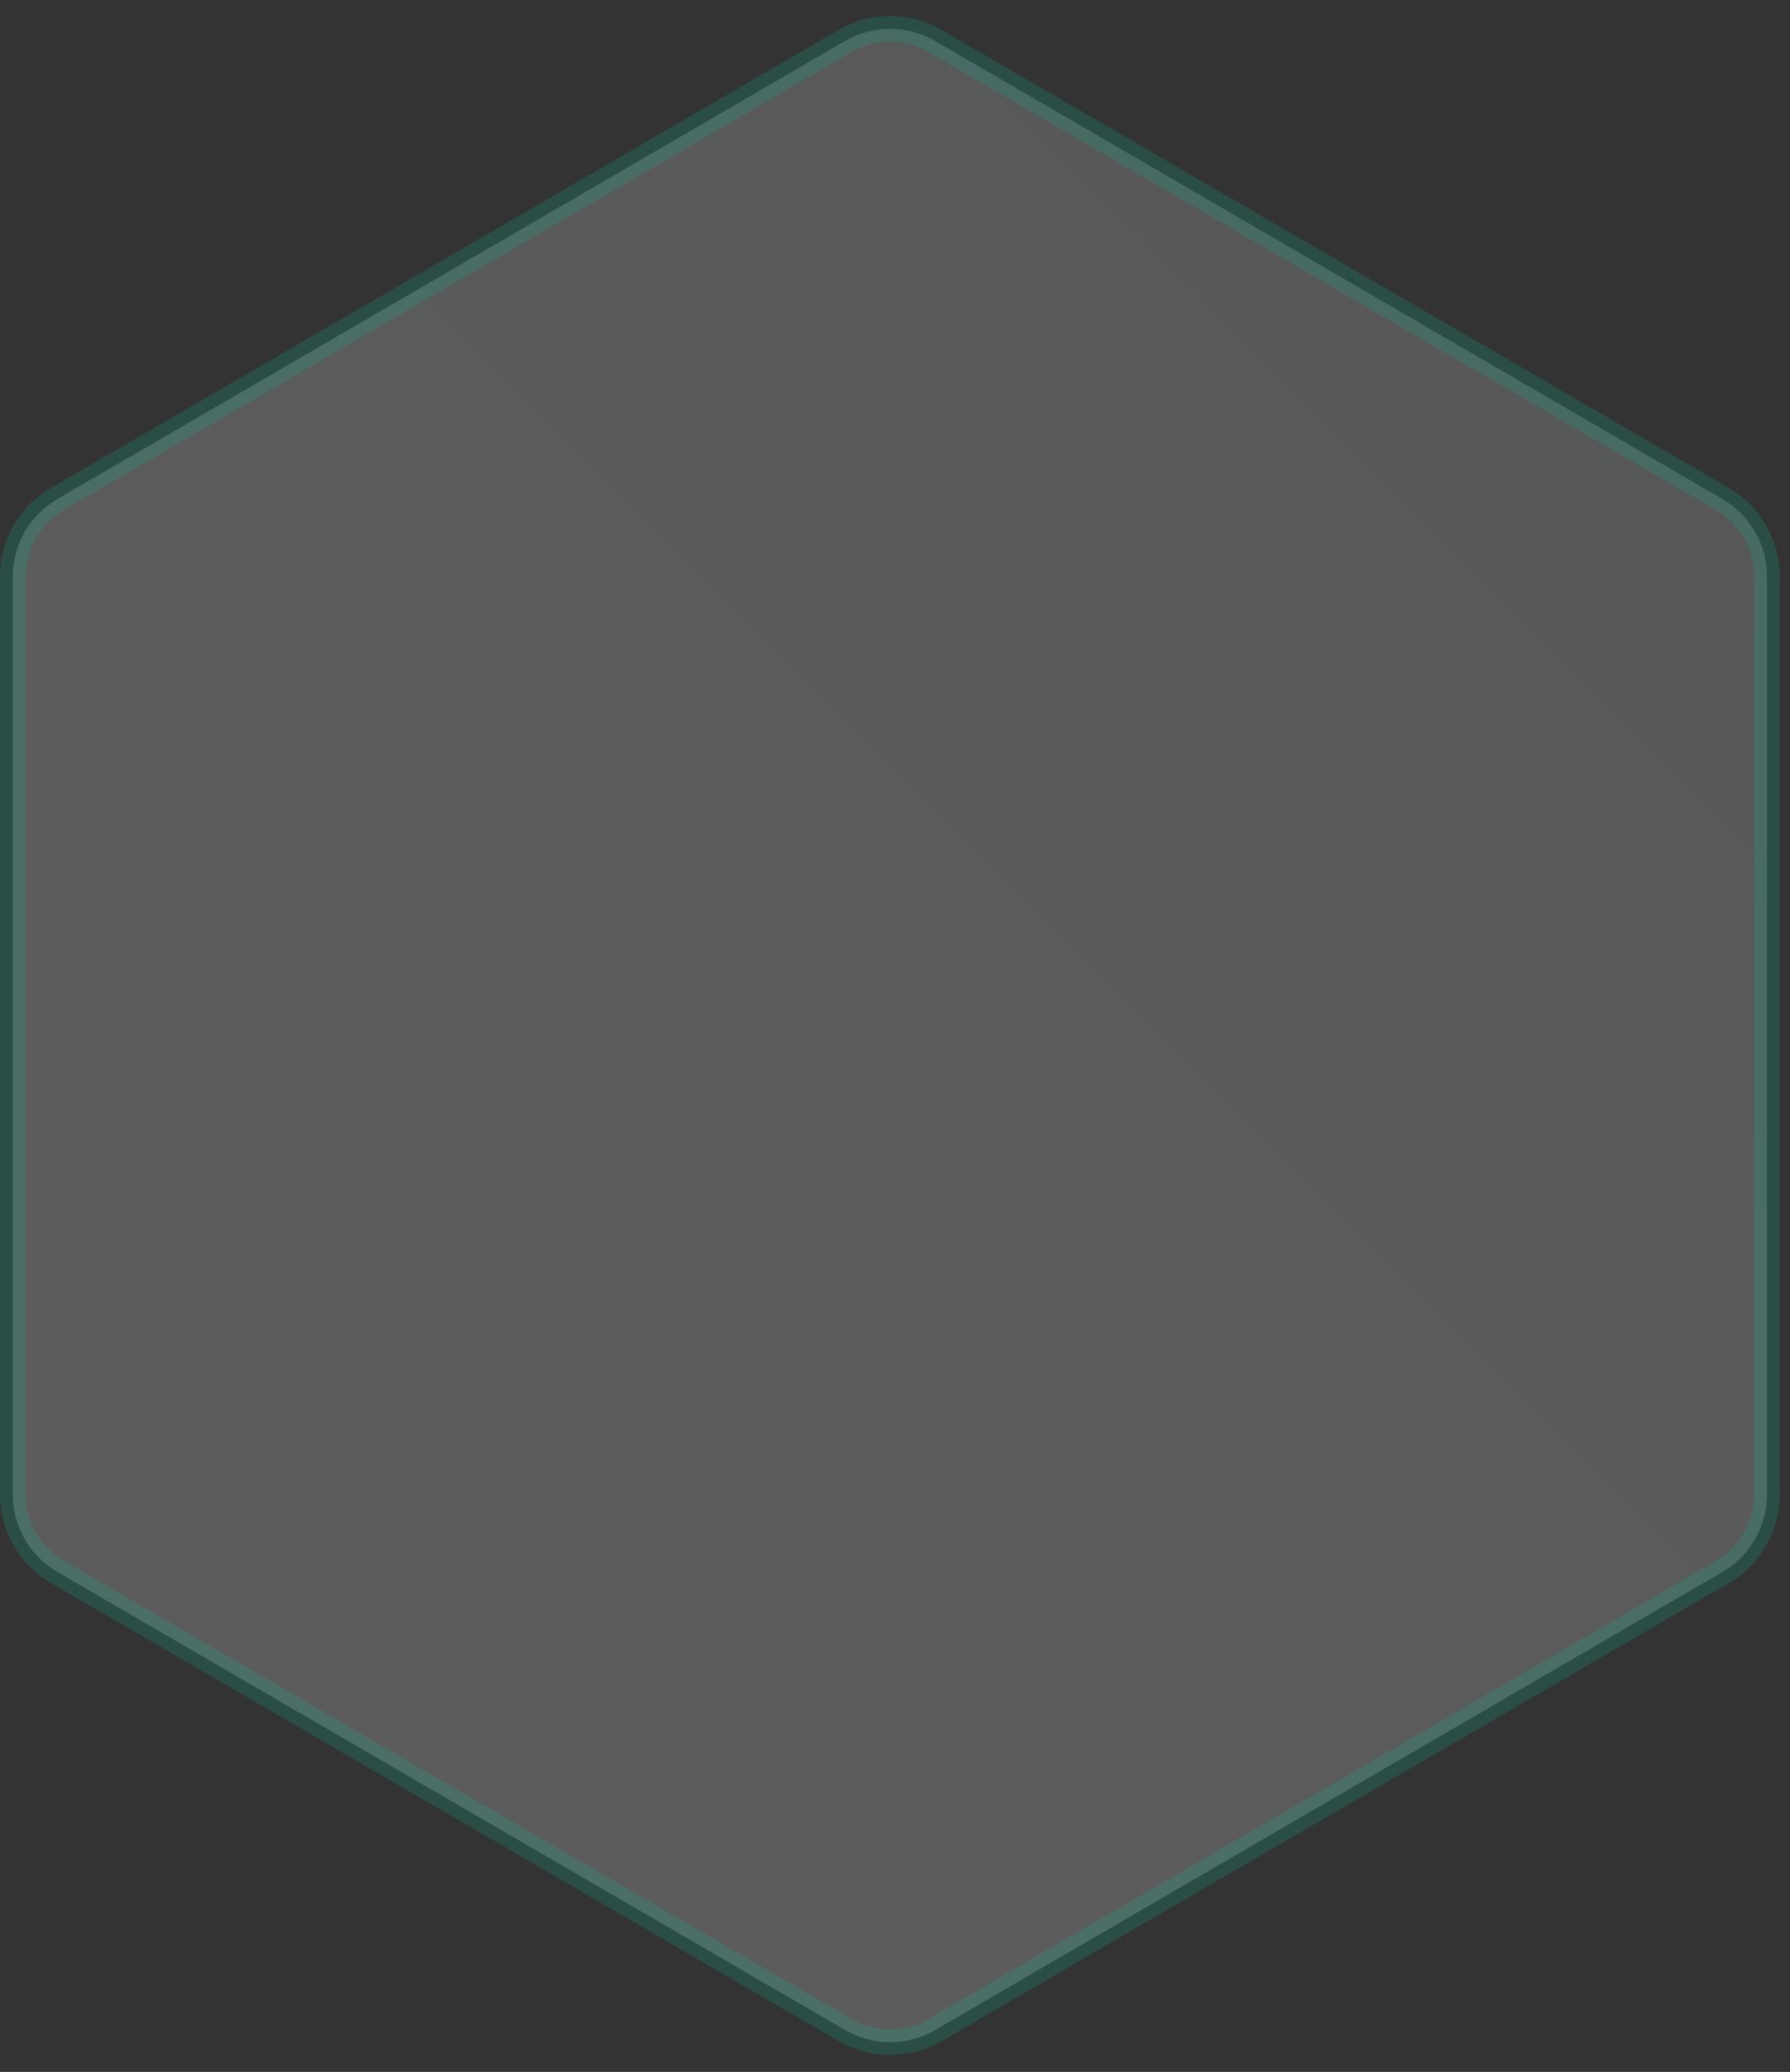 <svg width="70" height="81" viewBox="0 0 70 81" fill="none" xmlns="http://www.w3.org/2000/svg">
<rect x="0" y="0" width="70" height="81" fill="#333333" stroke="none"/>
<path opacity="0.2" d="M2.241 61.454C1.163 60.827 0.5 59.675 0.5 58.428V22.538C0.5 21.291 1.163 20.139 2.241 19.512L33.05 1.601C34.138 0.969 35.481 0.969 36.569 1.602L67.36 19.512C68.437 20.139 69.1 21.291 69.1 22.538V58.429C69.1 59.675 68.437 60.828 67.36 61.454L36.569 79.365C35.481 79.997 34.138 79.997 33.05 79.365L2.241 61.454Z" fill="url(#paint0_linear_111_16435)" stroke="#07BC93"/>
<defs>
<linearGradient id="paint0_linear_111_16435" x1="7.285" y1="67.998" x2="62.318" y2="12.964" gradientUnits="userSpaceOnUse">
<stop stop-color="white"/>
<stop offset="0.436" stop-color="#FCFCFC"/>
<stop offset="0.763" stop-color="#F2F3F3"/>
<stop offset="1" stop-color="#E6E7E8"/>
</linearGradient>
</defs>
</svg>
